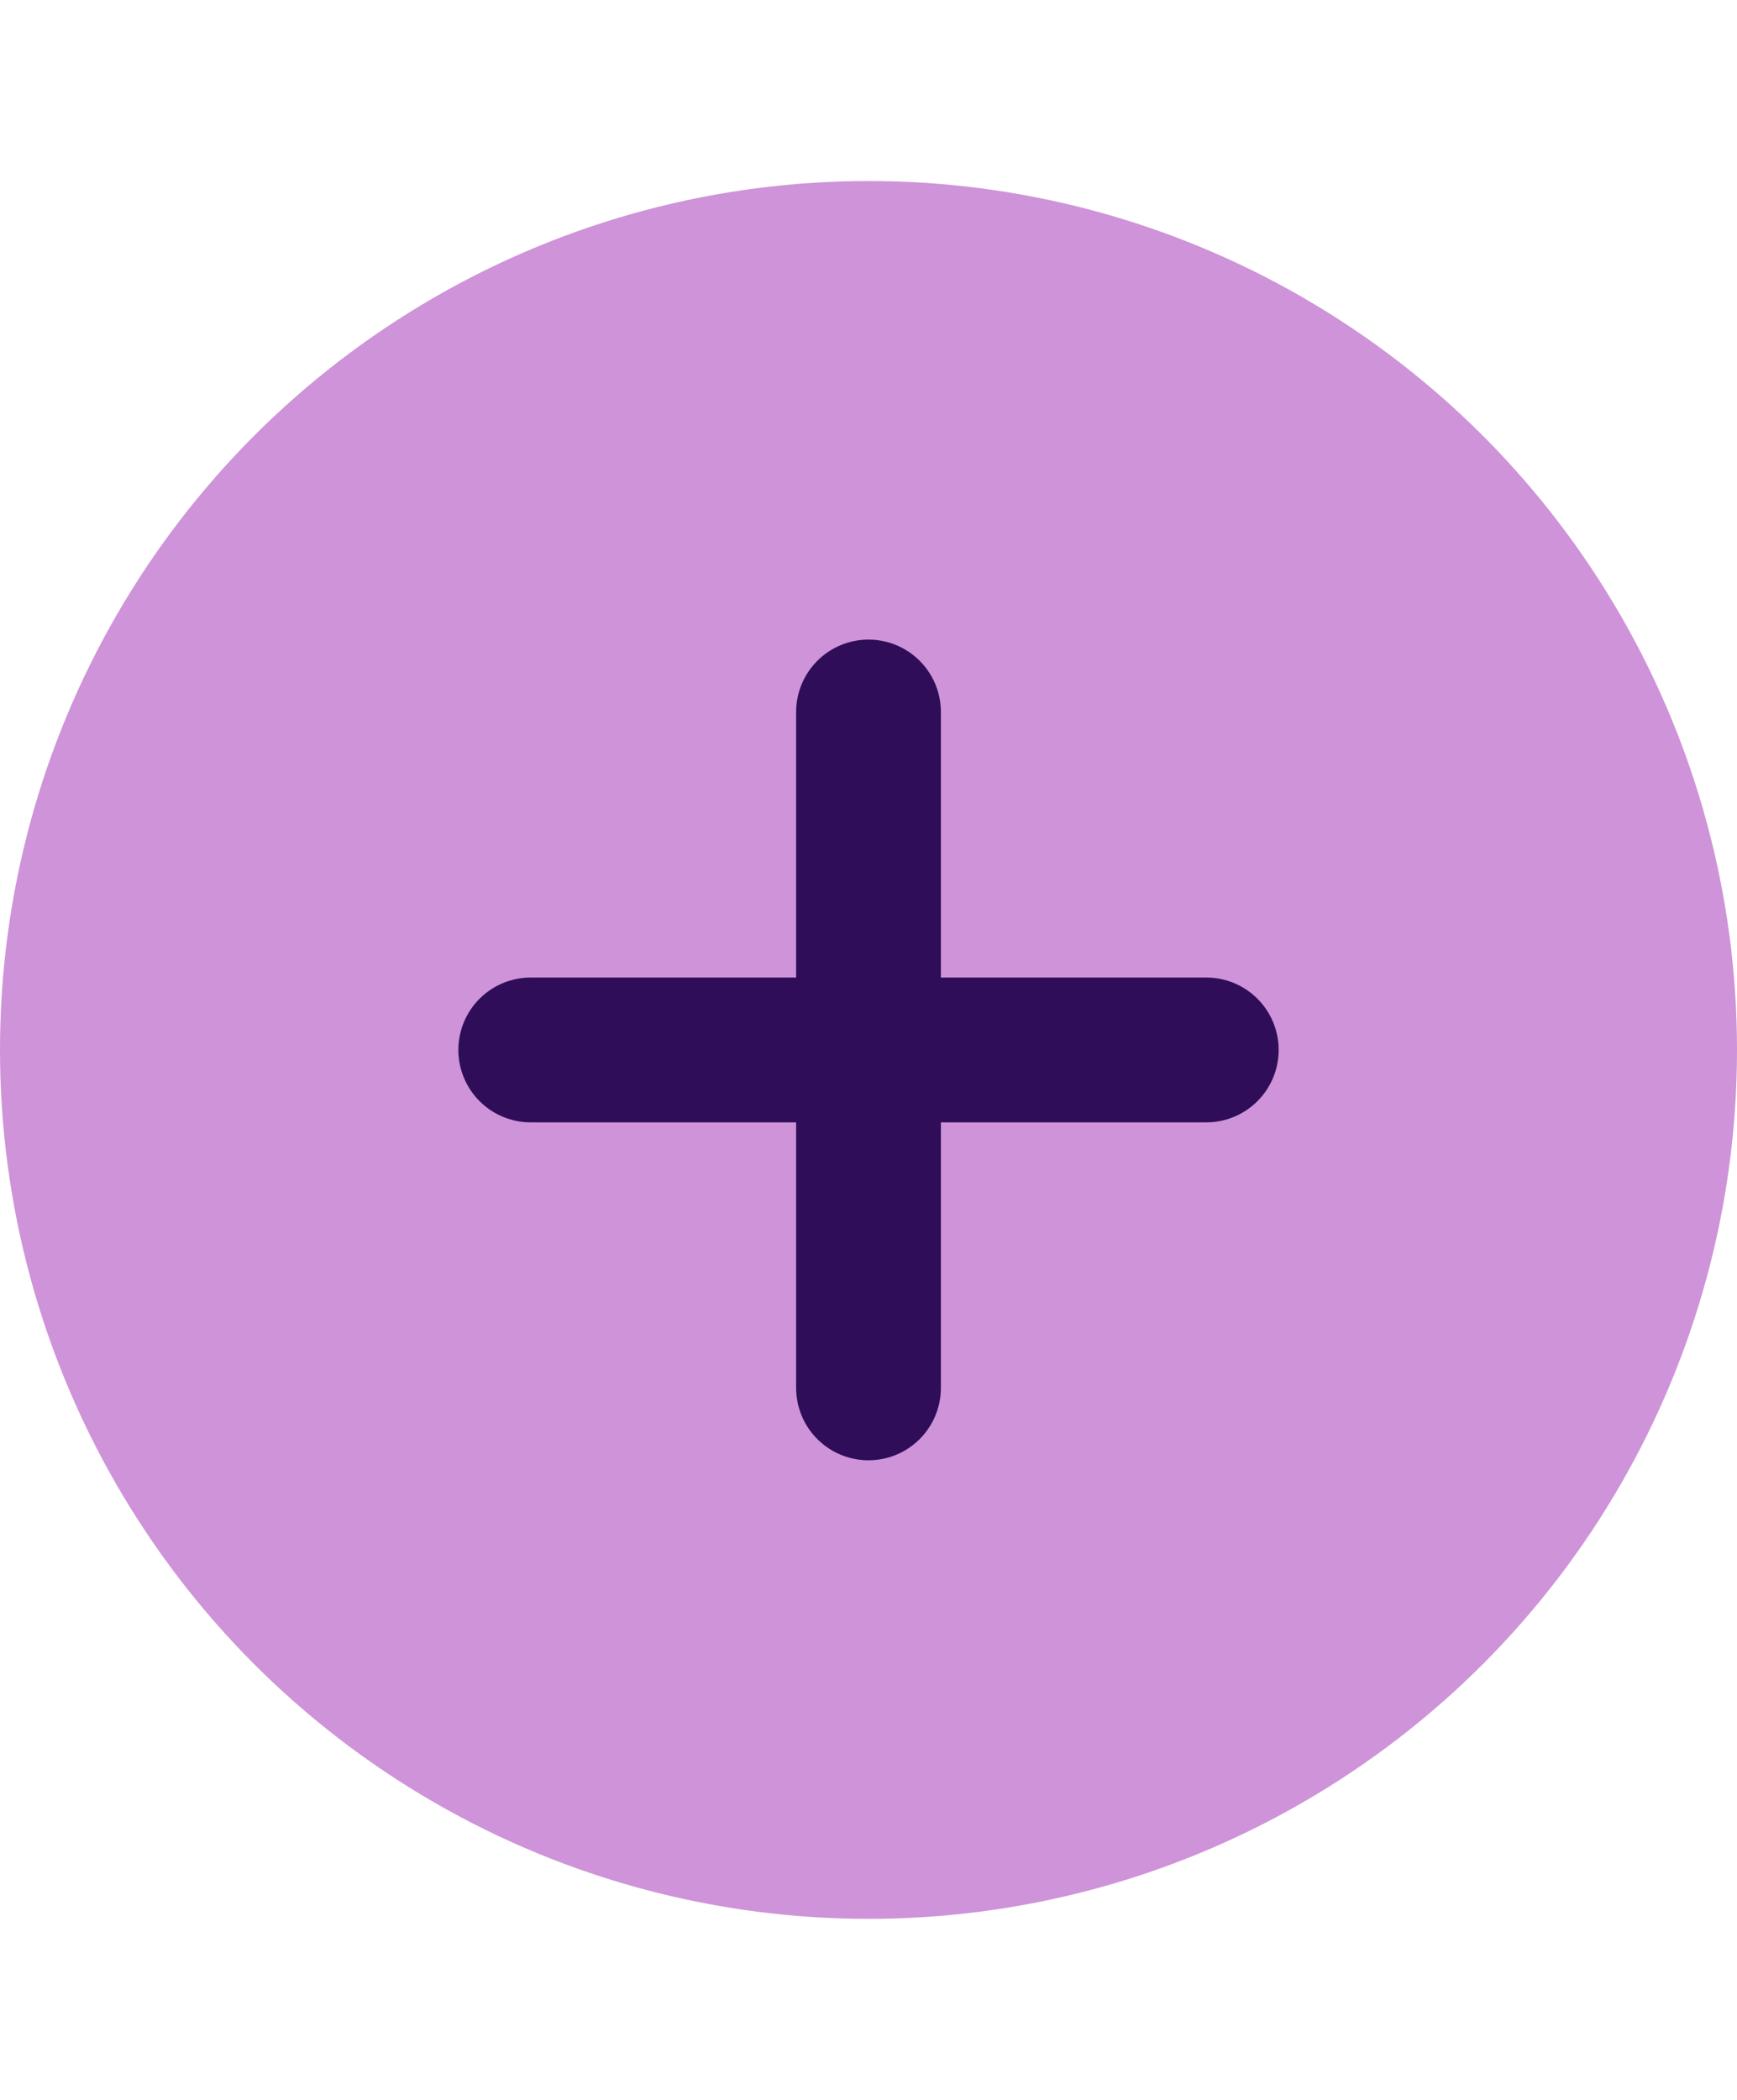 <svg width="24" height="29" viewBox="0 0 24 29" fill="none" xmlns="http://www.w3.org/2000/svg">
                            <circle cx="12" cy="14.5" r="12" fill="#CE93D8"/>
                            <path d="M12 9.833V19.167" stroke="#2F0D59" stroke-width="2" stroke-linecap="round" stroke-linejoin="round"/>
                            <path d="M7.333 14.5H16.667" stroke="#2F0D59" stroke-width="2" stroke-linecap="round" stroke-linejoin="round"/>
                        </svg>